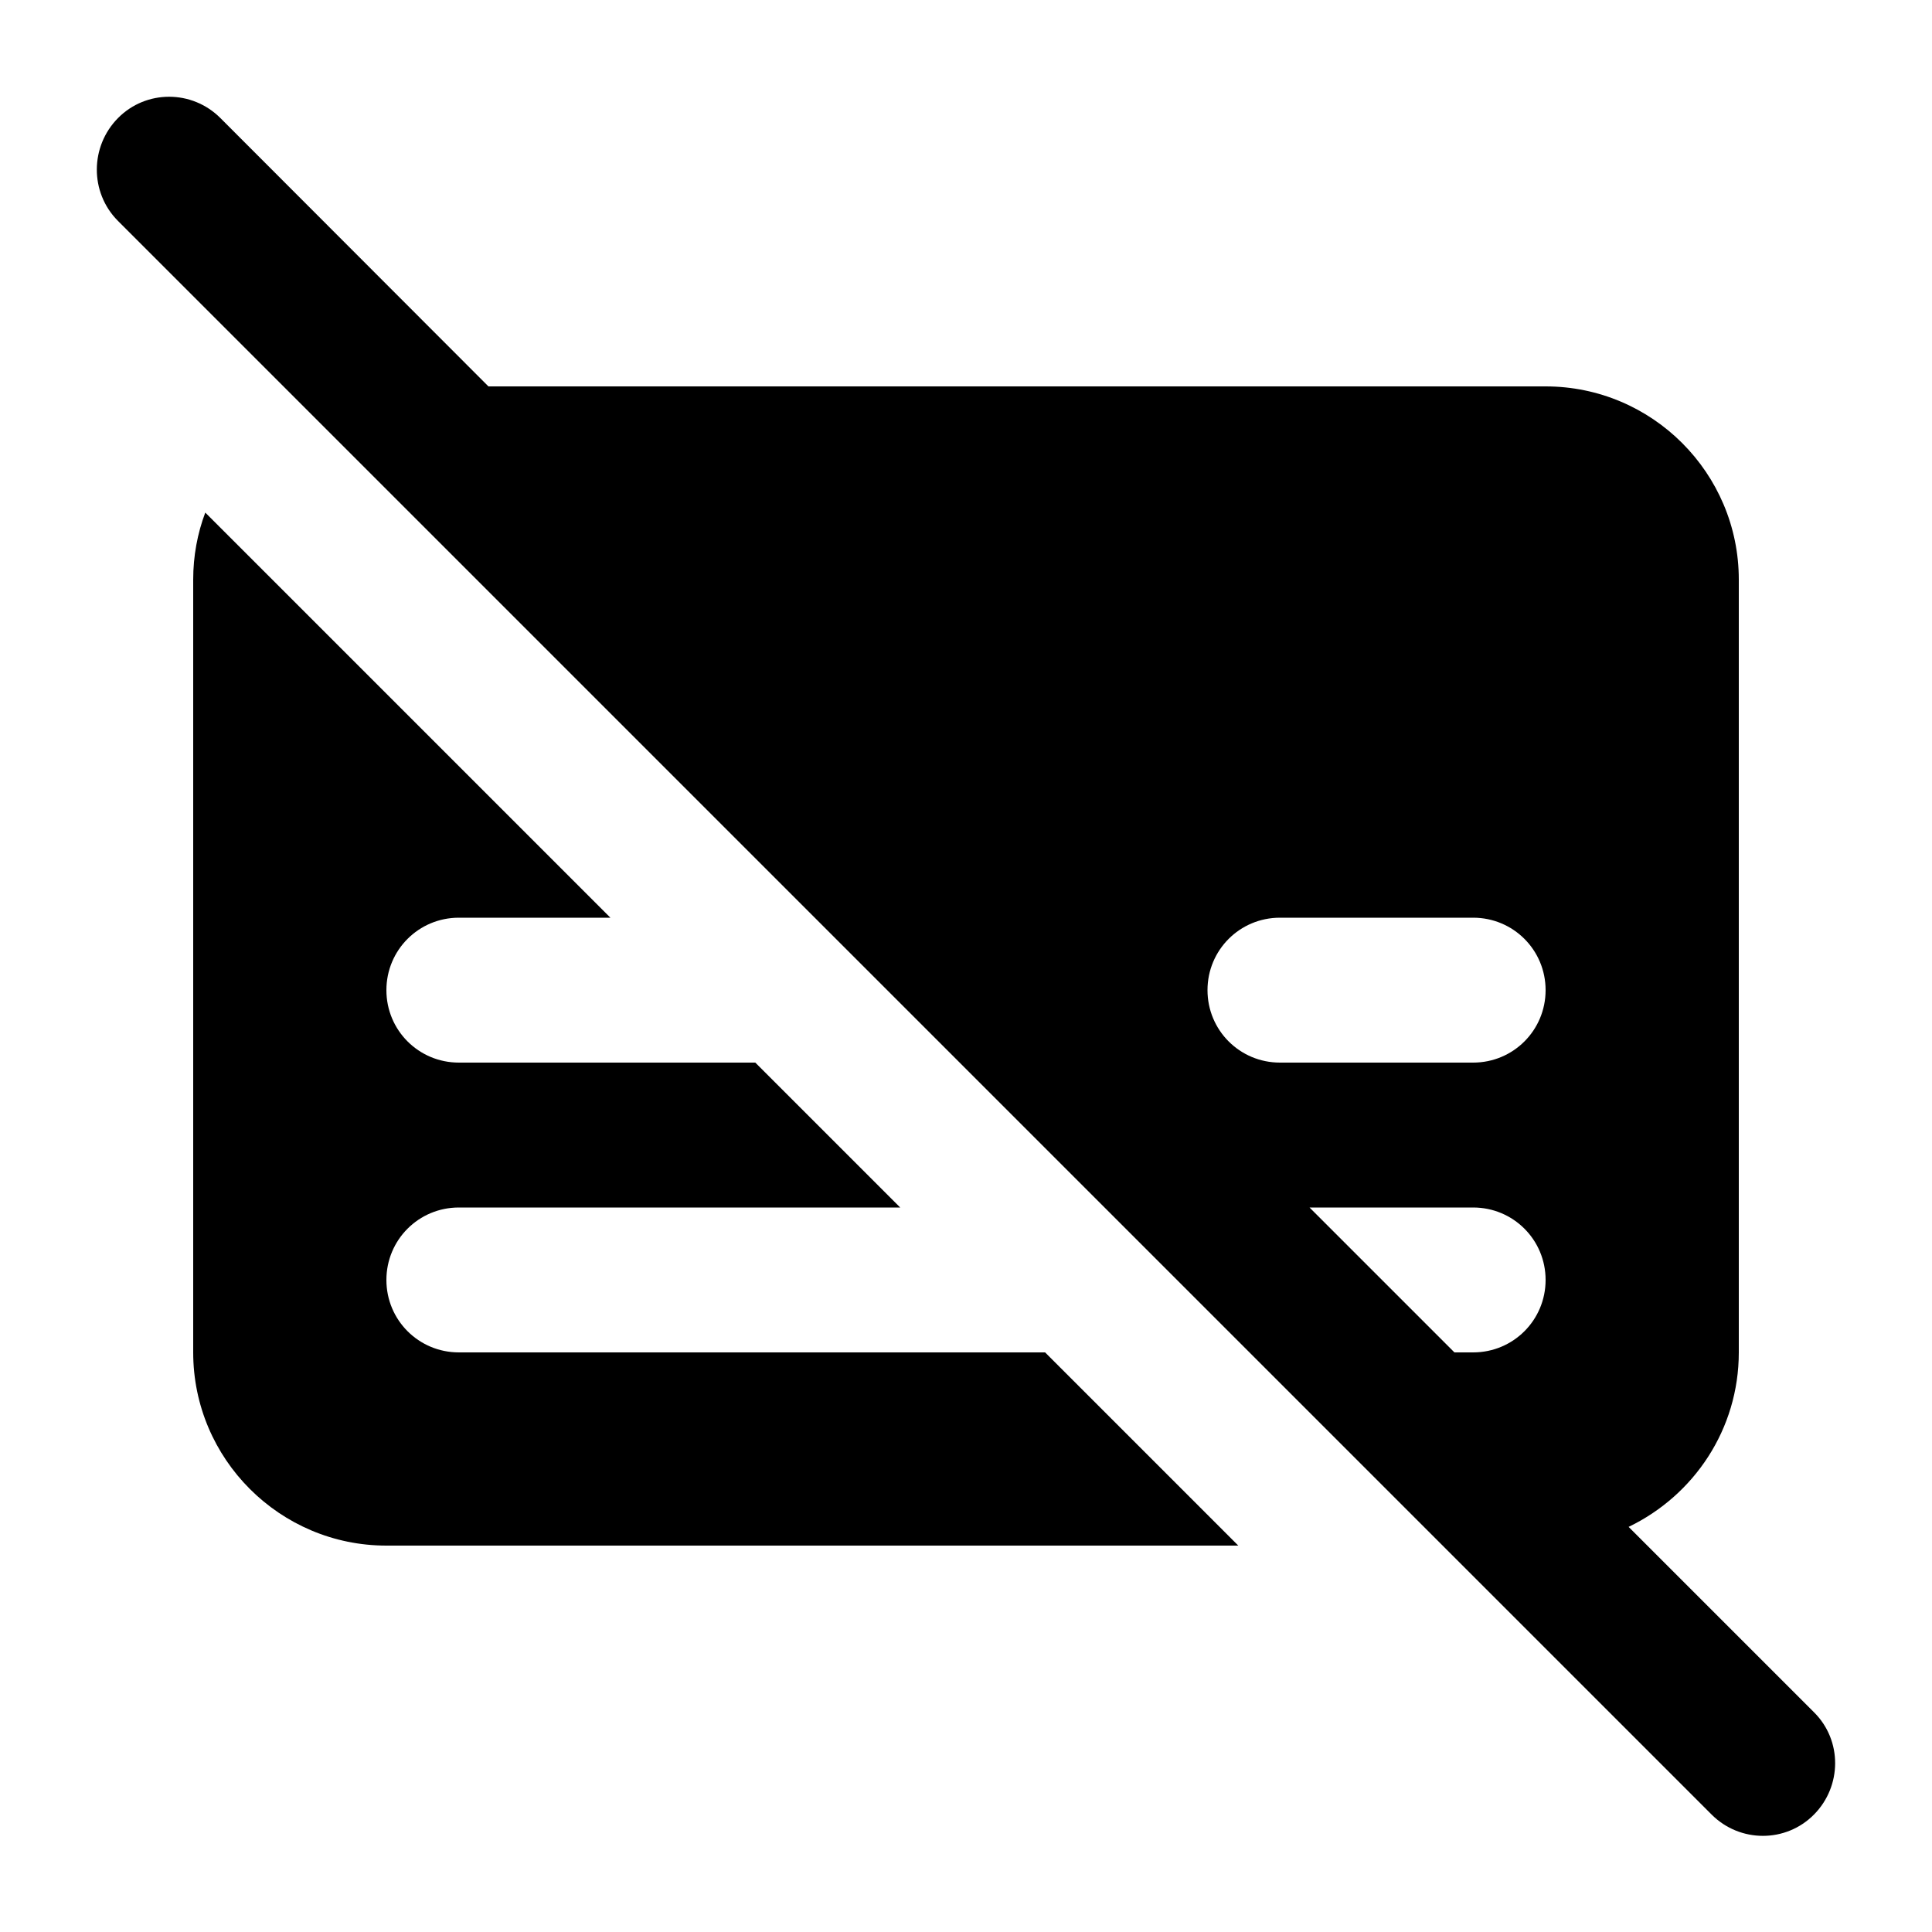 <svg xmlns="http://www.w3.org/2000/svg" viewBox="0 0 640 640"><!--! Font Awesome Pro 7.0.0 by @fontawesome - https://fontawesome.com License - https://fontawesome.com/license (Commercial License) Copyright 2025 Fonticons, Inc. --><path fill="currentColor" d="M73 39.1C63.6 29.7 48.4 29.7 39.1 39.1C29.8 48.5 29.7 63.7 39 73.1L567 601.1C576.4 610.5 591.6 610.5 600.9 601.1C610.2 591.7 610.3 576.5 600.9 567.2L539.5 505.8C561.1 495.4 576 473.5 576 448L576 192C576 156.7 547.3 128 512 128L161.8 128L73 39.1zM433.8 400L488 400C501.3 400 512 410.7 512 424C512 437.3 501.3 448 488 448L481.8 448L433.8 400zM68 169.8C65.4 176.7 64 184.2 64 192L64 448C64 483.3 92.7 512 128 512L410.2 512L346.2 448L152 448C138.7 448 128 437.3 128 424C128 410.7 138.7 400 152 400L298.2 400L250.2 352L152 352C138.7 352 128 341.3 128 328C128 314.7 138.7 304 152 304L202.2 304L68 169.8zM512 328C512 341.3 501.3 352 488 352L424 352C410.7 352 400 341.3 400 328C400 314.7 410.7 304 424 304L488 304C501.3 304 512 314.7 512 328z"/></svg>